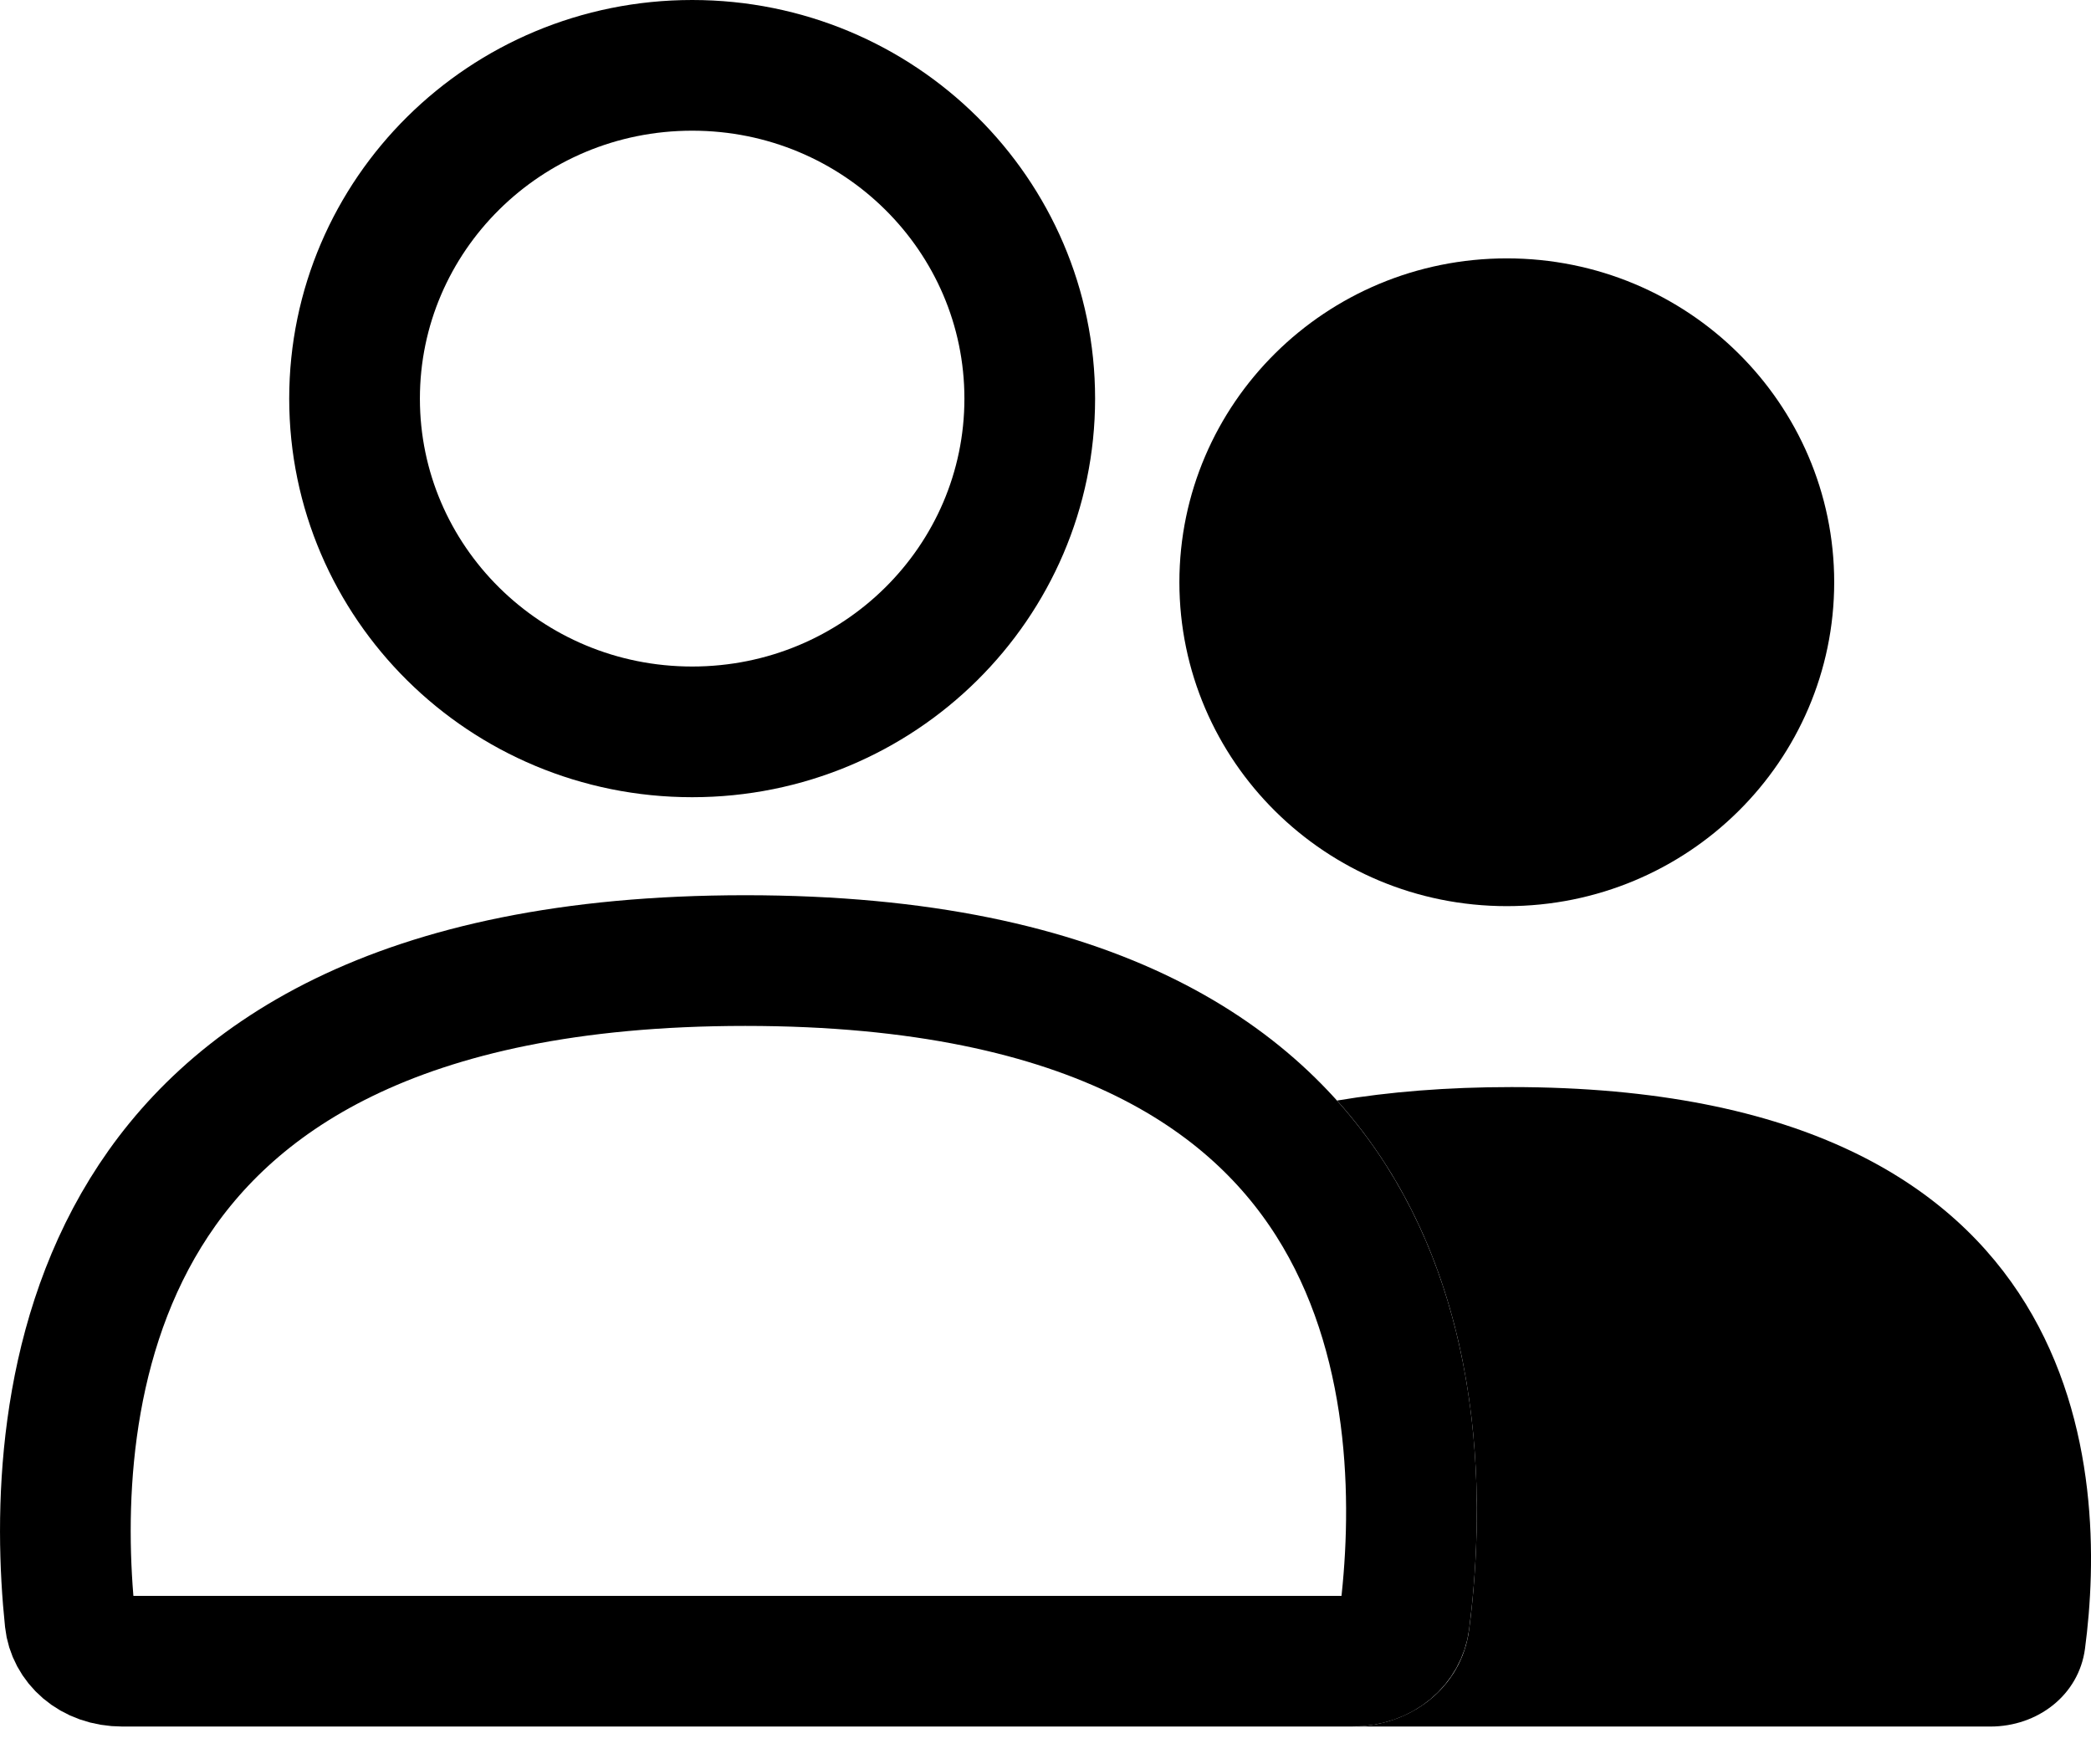 <svg width="32" height="27" viewBox="0 0 32 27" fill="none" xmlns="http://www.w3.org/2000/svg">
<g id="shared">
<path id="Ellipse 68" d="M15.759 6.1C15.759 8.906 13.457 11.2 10.593 11.2C7.729 11.2 5.426 8.906 5.426 6.1C5.426 3.294 7.729 1 10.593 1C13.457 1 15.759 3.294 15.759 6.1Z" stroke="currentColor" stroke-width="2"/>
<path id="Ellipse 68_2" d="M27.07 8.91C27.07 11.085 25.285 12.867 23.06 12.867C20.834 12.867 19.049 11.085 19.049 8.91C19.049 6.736 20.834 4.954 23.06 4.954C25.285 4.954 27.07 6.736 27.07 8.91Z" fill="currentColor" stroke="currentColor" stroke-width="2"/>
<path id="Ellipse 69" d="M21.491 24.81C21.45 25.127 21.159 25.422 20.689 25.422H11.405H1.875C1.398 25.422 1.106 25.117 1.072 24.795C0.904 23.185 0.937 20.655 2.23 18.558C3.47 16.546 6.02 14.7 11.405 14.7C16.81 14.7 19.307 16.559 20.491 18.569C21.73 20.67 21.698 23.207 21.491 24.81Z" stroke="currentColor" stroke-width="2"/>
<path id="Subtract" fill-rule="evenodd" clip-rule="evenodd" d="M20.691 26.422C21.586 26.421 22.369 25.826 22.483 24.938C22.738 22.964 22.778 19.423 20.462 16.842C21.257 16.709 22.143 16.636 23.131 16.636C32.073 16.636 32.254 22.623 31.908 25.231C31.813 25.945 31.18 26.422 30.46 26.422H20.691Z" fill="currentColor"/>
</g>
</svg>
